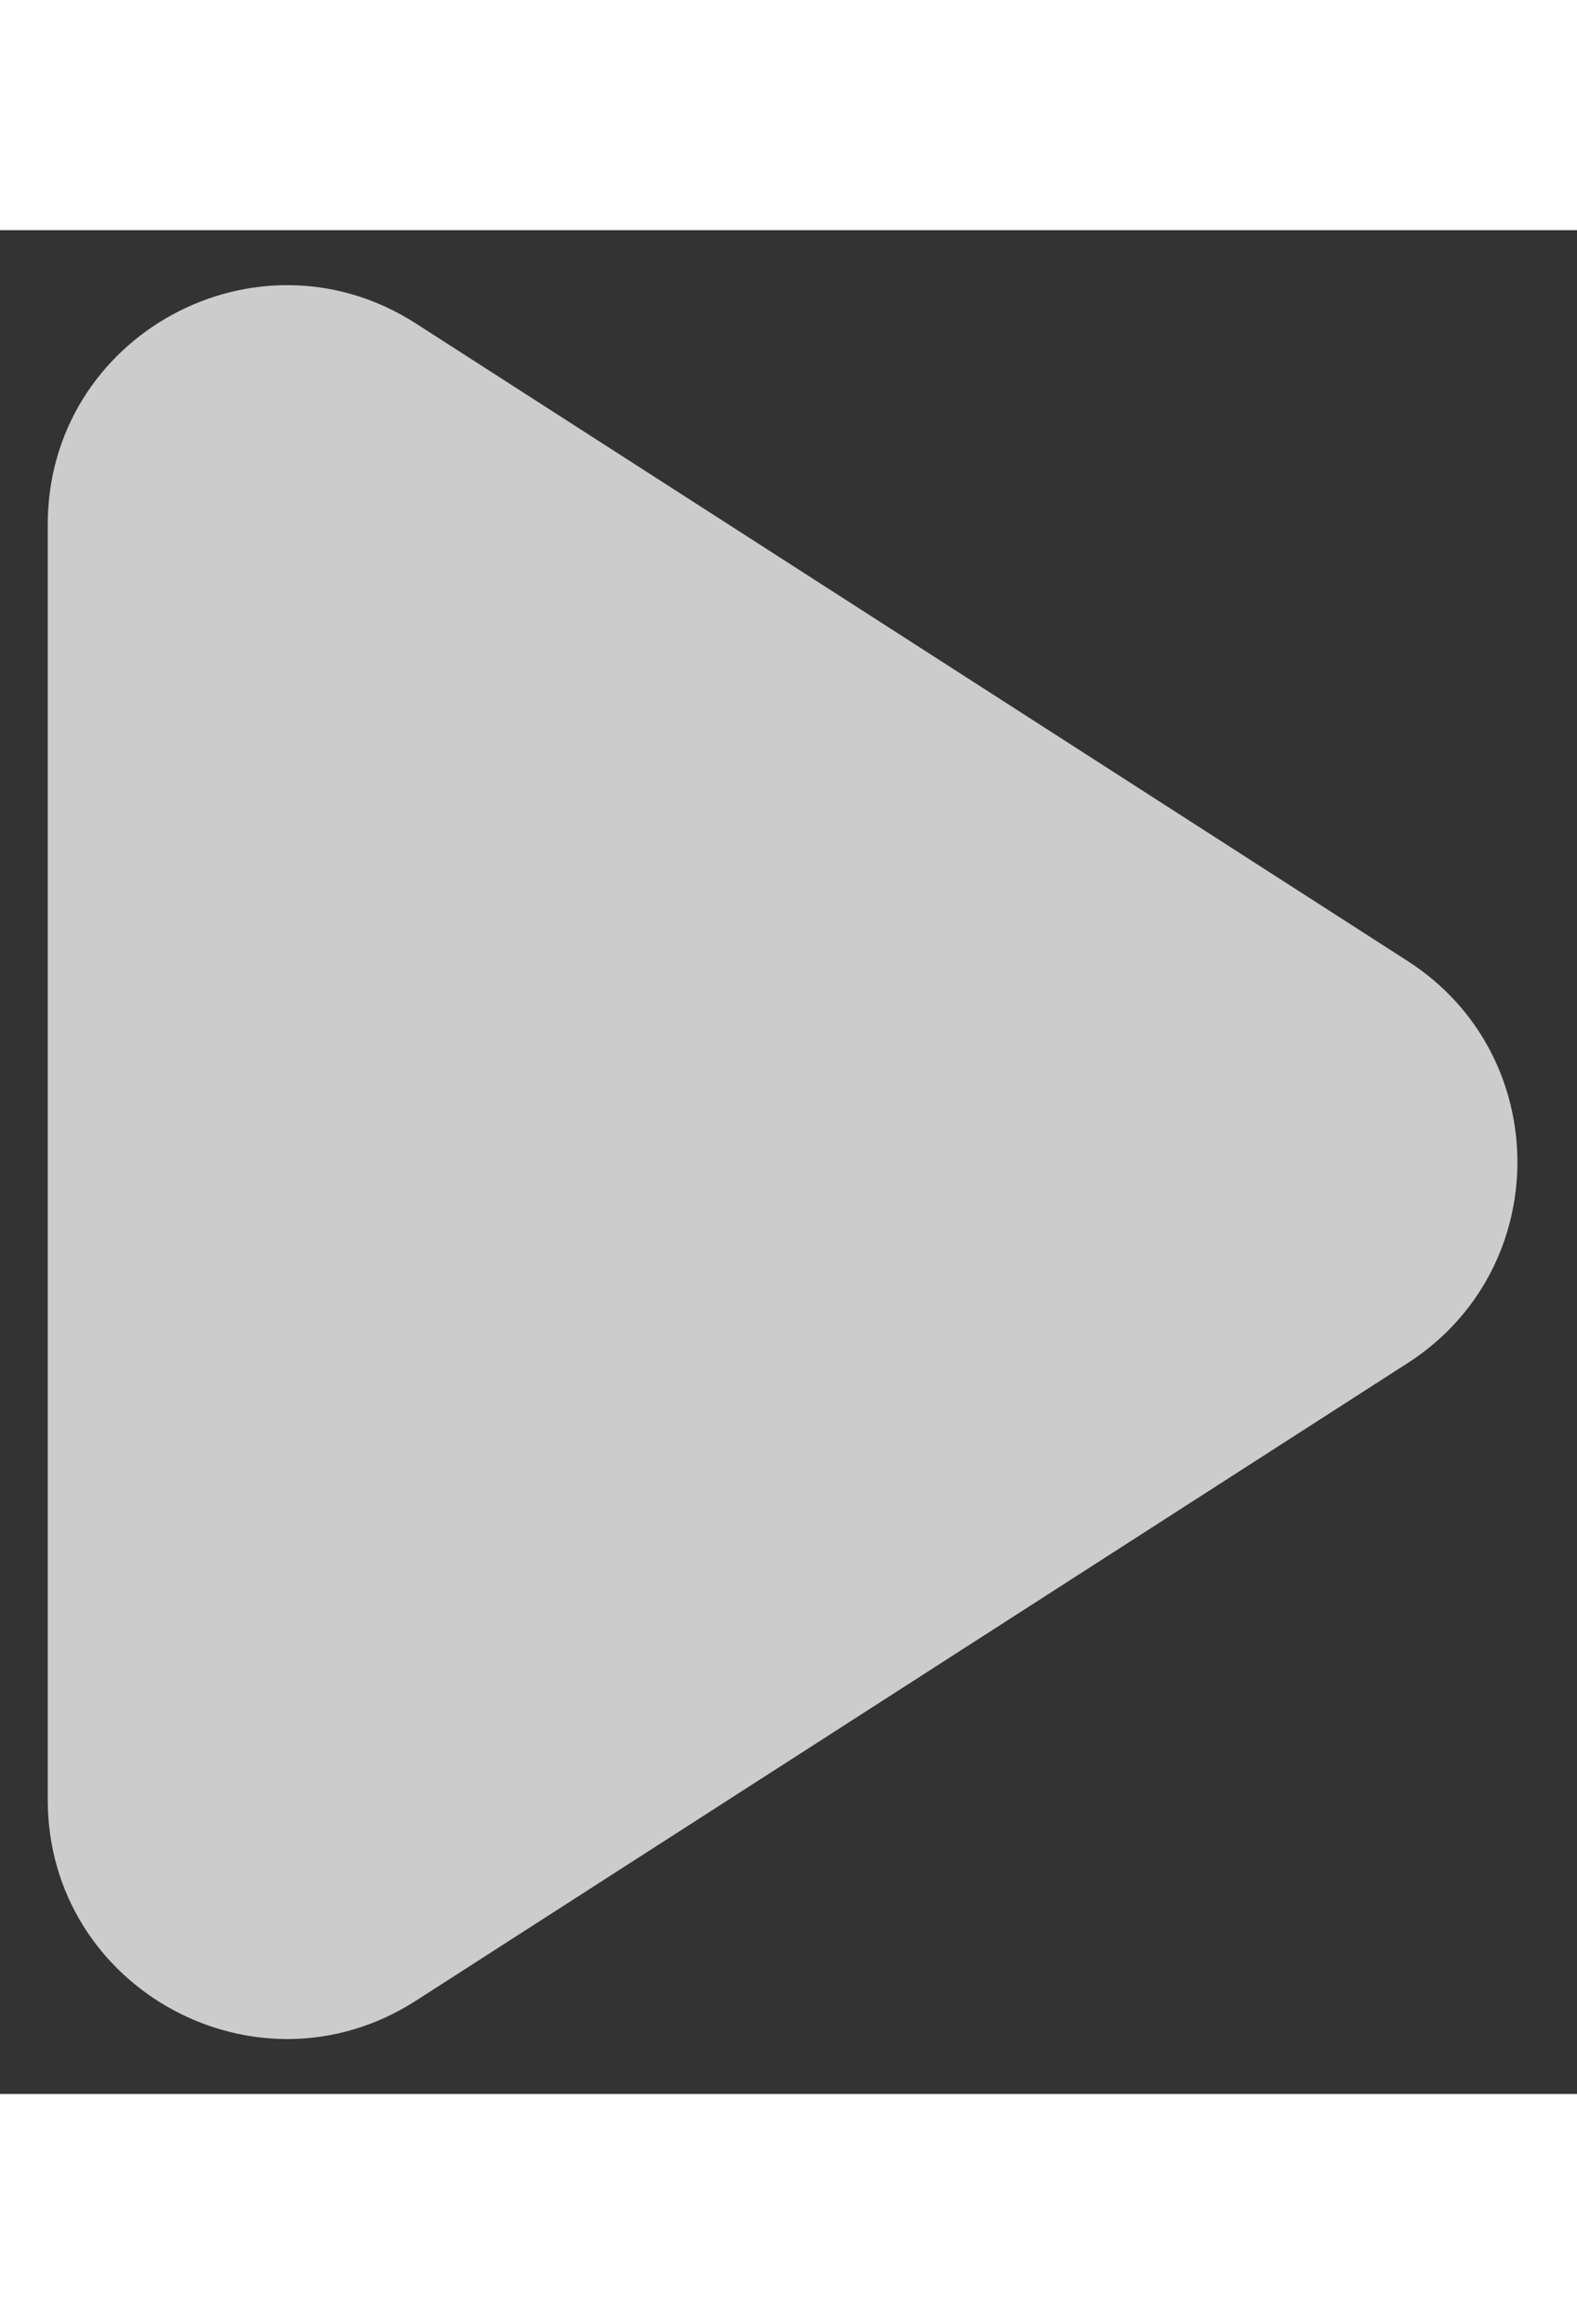 <svg width="9.5" height="14" viewBox="0 0 22 26" fill="none" xmlns="http://www.w3.org/2000/svg">
<rect x="0" y="0" width="22" height="26" fill="#333333" stroke="none"/>
<path d="M5.802 24.699C3.583 26.125 0.666 24.532 0.666 21.895V4.106C0.666 1.469 3.583 -0.124 5.802 1.302L19.638 10.196C21.679 11.508 21.679 14.492 19.638 15.804L5.802 24.699Z" fill="white" fill-opacity="0.75"/>
</svg>
